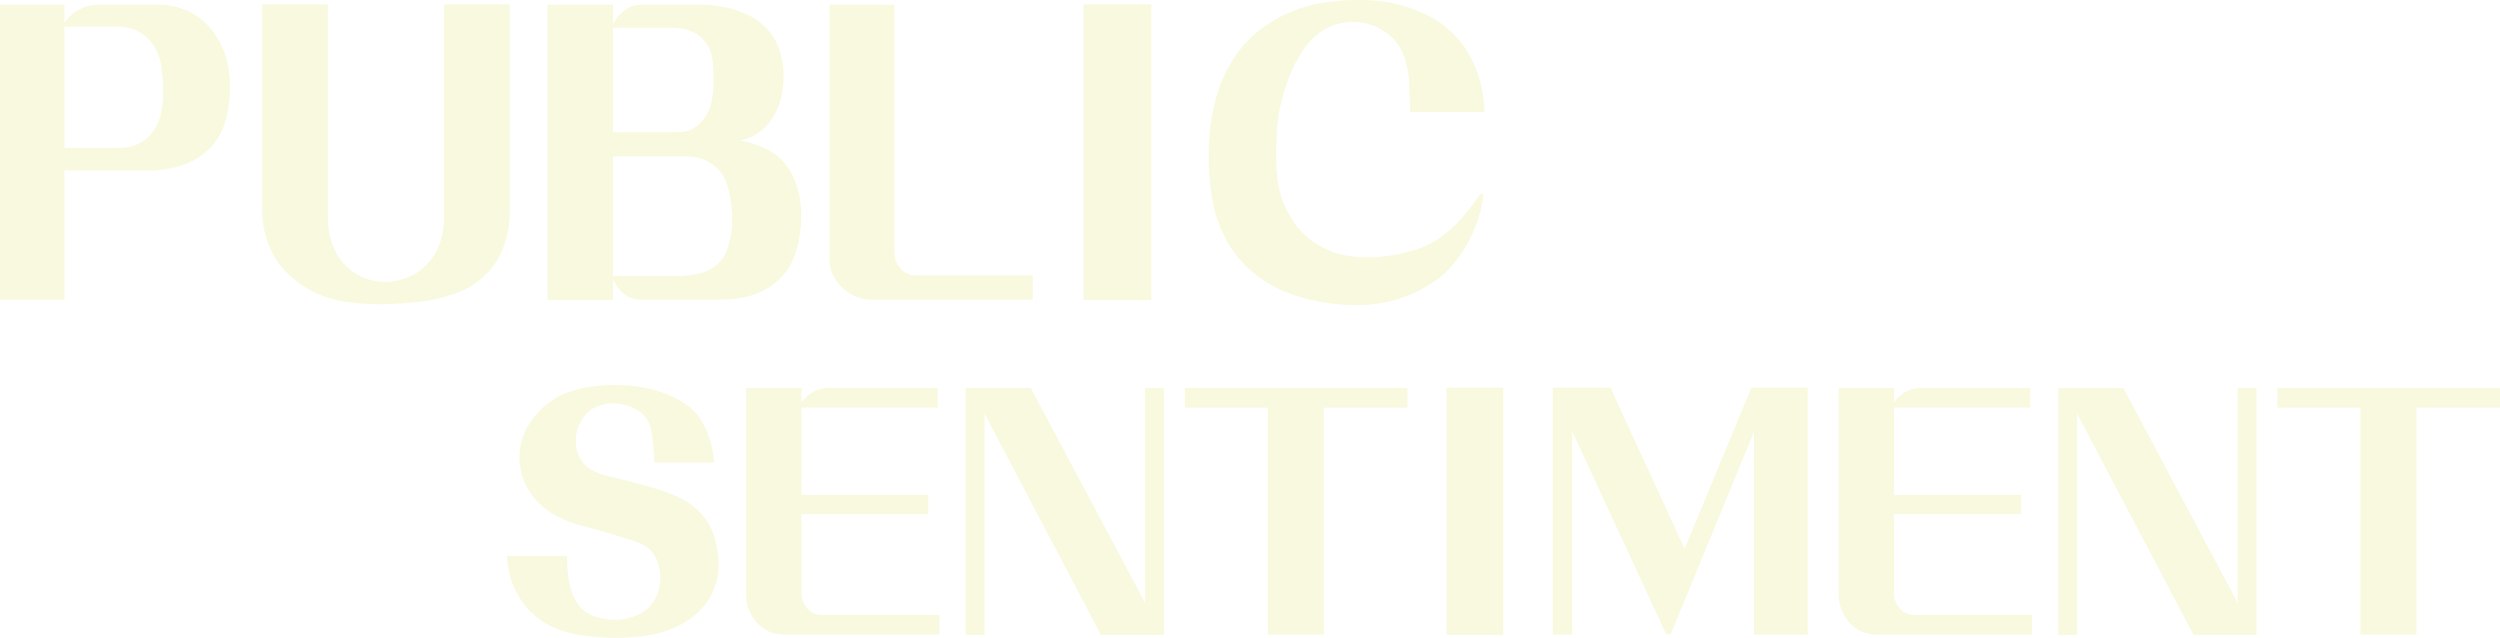 <svg id="login-bg-mobile-top" xmlns="http://www.w3.org/2000/svg" xmlns:xlink="http://www.w3.org/1999/xlink" width="1060.94" height="270.686" viewBox="0 0 1060.94 270.686">
  <defs>
    <clipPath id="clip-path">
      <rect id="Rectangle_942" data-name="Rectangle 942" width="1060.94" height="270.686" fill="none"/>
    </clipPath>
    <clipPath id="clip-path-2">
      <rect id="Rectangle_941" data-name="Rectangle 941" width="1060.941" height="270.686" fill="none"/>
    </clipPath>
  </defs>
  <g id="Group_1007" data-name="Group 1007" clip-path="url(#clip-path)">
    <g id="Group_1006" data-name="Group 1006">
      <g id="Group_1005" data-name="Group 1005" clip-path="url(#clip-path-2)">
        <g id="Group_1004" data-name="Group 1004" opacity="0.21">
          <g id="Group_1003" data-name="Group 1003">
            <g id="Group_1002" data-name="Group 1002" clip-path="url(#clip-path)">
              <path id="Path_3071" data-name="Path 3071" d="M97.548,35.042A55.774,55.774,0,0,1,95.836,50.7,27.511,27.511,0,0,1,89.5,62.425a29.134,29.134,0,0,1-11.208,7.358A43.964,43.964,0,0,1,62.636,72.35H27.381v54.763H0V2.014H27.381v7.7a16.849,16.849,0,0,1,6.076-5.562,17.148,17.148,0,0,1,8.471-2.139H66.572A29.96,29.96,0,0,1,80.433,5.009a28.7,28.7,0,0,1,9.755,8.128,34.212,34.212,0,0,1,5.306,10.1,40.8,40.8,0,0,1,2.054,11.808M68.454,28.026q-1.371-8.382-7.187-13.006-4.794-3.764-12.323-3.765H27.381V62.767H50.828a17.4,17.4,0,0,0,6.674-1.2,19.509,19.509,0,0,0,5.305-3.251,20.762,20.762,0,0,0,5.305-9.242,40.5,40.5,0,0,0,1.112-10.438,87.971,87.971,0,0,0-.77-10.611" fill="#dee35e"/>
              <path id="Path_3072" data-name="Path 3072" d="M213.918,104.181a32.488,32.488,0,0,1-6.5,10.953,33.646,33.646,0,0,1-13.949,9.327,71.423,71.423,0,0,1-18.054,3.85q-6.505.683-13.264.77a92.618,92.618,0,0,1-13.262-.77,45.5,45.5,0,0,1-16.515-4.791,43.686,43.686,0,0,1-12.065-9.242,35.994,35.994,0,0,1-6.76-11.637,41.639,41.639,0,0,1-2.31-14.033V1.842h27.9V91.86a34.879,34.879,0,0,0,1.284,9.84,26.706,26.706,0,0,0,3.508,7.615,22.844,22.844,0,0,0,9.327,8.044,23.882,23.882,0,0,0,11.552,2.224,26,26,0,0,0,10.438-2.909,22.919,22.919,0,0,0,8.386-7.529q4.79-6.844,4.792-17.285V1.842h27.895V88.608a45.15,45.15,0,0,1-2.4,15.573" fill="#dee35e"/>
              <path id="Path_3073" data-name="Path 3073" d="M339.188,100.93a36.444,36.444,0,0,1-3.167,10.267,25.141,25.141,0,0,1-6.588,8.386q-8.559,7.535-23.788,7.53H272.274a11.461,11.461,0,0,1-7.359-2.31,17.34,17.34,0,0,1-4.792-6.247v8.728H232.4V2.014h27.724V10.4A15.1,15.1,0,0,1,265.6,3.982a11.992,11.992,0,0,1,6.162-1.968H297.6a50.384,50.384,0,0,1,11.38,1.369A38.7,38.7,0,0,1,319.85,7.662a30.053,30.053,0,0,1,6.588,5.647,21.035,21.035,0,0,1,4.192,7.7A36.363,36.363,0,0,1,332.514,32.9,33.6,33.6,0,0,1,330.46,44.8a24.753,24.753,0,0,1-5.9,9.327,21.507,21.507,0,0,1-10.525,5.562,42.309,42.309,0,0,1,6.418,1.54,30.767,30.767,0,0,1,6.075,2.739,22.121,22.121,0,0,1,6.931,5.9A31.694,31.694,0,0,1,337.819,78a37.232,37.232,0,0,1,2.139,11.3,51.462,51.462,0,0,1-.77,11.637m-36.794-75.3A15.091,15.091,0,0,0,297,15.448q-4.536-3.678-12.065-3.679H260.123V56.093h27.724a12.709,12.709,0,0,0,9.327-3.851,19.262,19.262,0,0,0,5.048-10.525,41.347,41.347,0,0,0,.6-8.386q-.089-4.788-.427-7.7m8.214,70.85a49.634,49.634,0,0,0-.256-9.412,40,40,0,0,0-2.14-9.755,16.541,16.541,0,0,0-6.16-7.786q-4.453-3.165-11.466-3.166H260.123v50.827h25.671a47.143,47.143,0,0,0,10.952-1.113,17.517,17.517,0,0,0,7.7-3.851,15.67,15.67,0,0,0,4.279-6.844,35.453,35.453,0,0,0,1.882-8.9" fill="#dee35e"/>
              <path id="Path_3074" data-name="Path 3074" d="M369.479,127.114a15.789,15.789,0,0,1-6.846-1.54,20.716,20.716,0,0,1-5.819-4.107,19.461,19.461,0,0,1-3.507-5.221A14.888,14.888,0,0,1,352.023,110V2.015h27.552V106.749a10.181,10.181,0,0,0,2.654,7.273,8.666,8.666,0,0,0,6.588,2.824h49.458v10.268Z" fill="#dee35e"/>
              <rect id="Rectangle_938" data-name="Rectangle 938" width="28.75" height="125.441" transform="translate(459.837 1.843)" fill="#dee35e"/>
              <path id="Path_3075" data-name="Path 3075" d="M598.455,47.536q-.172-6.328-.428-12.579a36.837,36.837,0,0,0-2.651-12.235,20.389,20.389,0,0,0-5.049-7.189,23.646,23.646,0,0,0-17.542-6.16,23.809,23.809,0,0,0-9.926,2.739,28.247,28.247,0,0,0-10.1,9.5,63.567,63.567,0,0,0-6.5,13.263,73.354,73.354,0,0,0-4.28,19.51,123.092,123.092,0,0,0,0,20.535,41.51,41.51,0,0,0,5.477,16.772,33.21,33.21,0,0,0,12.321,12.492,36.46,36.46,0,0,0,12.665,4.45,52.225,52.225,0,0,0,13.348.342,72.709,72.709,0,0,0,12.664-2.31,39.652,39.652,0,0,0,11.81-5.22,48.5,48.5,0,0,0,10.01-8.813,103.148,103.148,0,0,0,7.958-10.353l1.37.342a59.083,59.083,0,0,1-4.108,15.06,55.812,55.812,0,0,1-8.043,13.519,39.43,39.43,0,0,1-8.728,8.215,63.555,63.555,0,0,1-10.269,5.647A59.042,59.042,0,0,1,583.738,129a75.037,75.037,0,0,1-15.232.172,90.387,90.387,0,0,1-17.968-3.509,54.222,54.222,0,0,1-16.087-7.958,47.291,47.291,0,0,1-13.862-15.573,58.051,58.051,0,0,1-6.5-19.851,114.231,114.231,0,0,1-.856-23.959,82.634,82.634,0,0,1,3.936-20.365,61.21,61.21,0,0,1,7.53-14.8,46.215,46.215,0,0,1,10.782-11.038A58.15,58.15,0,0,1,549.6,4.325a62.451,62.451,0,0,1,16-3.68A87.358,87.358,0,0,1,585.279.474a58.335,58.335,0,0,1,18.994,5.3A42.4,42.4,0,0,1,624.81,25.63a52.487,52.487,0,0,1,5.134,21.906Z" fill="#dee35e"/>
              <path id="Path_3076" data-name="Path 3076" d="M304.769,235.924a28.222,28.222,0,0,1-.931,11.663,28.89,28.89,0,0,1-4.937,9.374,32.171,32.171,0,0,1-9.3,7.727,42.8,42.8,0,0,1-12.736,4.58,80.075,80.075,0,0,1-12.237,1.359,100.011,100.011,0,0,1-12.521-.358q-4.152-.429-7.944-1.144a43.585,43.585,0,0,1-7.226-2,32.818,32.818,0,0,1-14.884-11.164,35.688,35.688,0,0,1-6.867-20.034h25.471a80.919,80.919,0,0,0,.429,8.3,30.652,30.652,0,0,0,1.861,7.871,20.633,20.633,0,0,0,3.435,5.653,13.2,13.2,0,0,0,5.868,3.793,27.918,27.918,0,0,0,7.155,1.43,21.429,21.429,0,0,0,7.442-.715,18.65,18.65,0,0,0,5.867-2.433,15.614,15.614,0,0,0,4.579-4.437,17.488,17.488,0,0,0,2.863-11.448,22.409,22.409,0,0,0-1.145-5.653,13.787,13.787,0,0,0-2.434-4.222q-2.575-3-9.016-5.009-2.289-.714-5.152-1.573t-5.795-1.718q-2.934-.858-5.652-1.574T246.1,222.9a48.857,48.857,0,0,1-9.876-3.936,32.53,32.53,0,0,1-8.3-6.225,30.833,30.833,0,0,1-4.795-7.012,26.018,26.018,0,0,1-2.5-8.586q-1.29-12.451,7.727-22.039a31.012,31.012,0,0,1,9.876-7.441,44.312,44.312,0,0,1,11.876-3.435,70.159,70.159,0,0,1,14.884-.715,59.608,59.608,0,0,1,14.454,2.575,47.309,47.309,0,0,1,10.519,4.723,24.191,24.191,0,0,1,7.8,7.871,33.723,33.723,0,0,1,3.649,8.586,45.571,45.571,0,0,1,1.645,9.016H277.721q-.144-3.72-.5-7.513a55.049,55.049,0,0,0-1.074-6.941,10.68,10.68,0,0,0-3.292-5.938,16.742,16.742,0,0,0-5.868-3.507,18.594,18.594,0,0,0-12.451-.286,13.013,13.013,0,0,0-6.726,4.722,17.432,17.432,0,0,0-3.291,7.585,17.228,17.228,0,0,0,.073,5.653,14.054,14.054,0,0,0,2.075,5.224,12.657,12.657,0,0,0,5.151,4.507,34.841,34.841,0,0,0,6.584,2.361q4.293,1,9.372,2.29t9.8,2.719a73.081,73.081,0,0,1,10.375,3.864,30.482,30.482,0,0,1,8.8,6.154,24.214,24.214,0,0,1,5.654,8.586,40.6,40.6,0,0,1,2.361,10.161" fill="#dee35e"/>
              <path id="Path_3077" data-name="Path 3077" d="M332.676,269.268a14.94,14.94,0,0,1-12.022-5.725,17.449,17.449,0,0,1-4.007-11.448V164.657h23.469v6.153a14.625,14.625,0,0,1,5.011-4.508,13.494,13.494,0,0,1,6.582-1.645h46.225v8.3H340.116v37.064h53.81v8.158h-53.81v33.63a9.5,9.5,0,0,0,2.434,6.3,7.579,7.579,0,0,0,6.009,2.862h50.089v8.3Z" fill="#dee35e"/>
              <path id="Path_3078" data-name="Path 3078" d="M467.2,269.411l-49.372-93.878v93.878h-8.015V164.657H437.43l48.512,91.159V164.657h8.014V269.411Z" fill="#dee35e"/>
              <path id="Path_3079" data-name="Path 3079" d="M561.787,172.957v96.311H538.03V172.957h-35.2v-8.3h94.451v8.3Z" fill="#dee35e"/>
              <rect id="Rectangle_939" data-name="Rectangle 939" width="24.042" height="104.897" transform="translate(613.878 164.513)" fill="#dee35e"/>
              <path id="Path_3080" data-name="Path 3080" d="M744.39,269.268V183.117l-35.347,86.008h-2l-39.785-86.008v86.151h-8.3V164.513h24.472l31.484,68.4,28.334-68.4h23.9V269.268Z" fill="#dee35e"/>
              <path id="Path_3081" data-name="Path 3081" d="M796.337,269.268a14.94,14.94,0,0,1-12.022-5.725,17.449,17.449,0,0,1-4.007-11.448V164.657h23.469v6.153a14.625,14.625,0,0,1,5.011-4.508,13.494,13.494,0,0,1,6.582-1.645h46.225v8.3H803.777v37.064h53.81v8.158h-53.81v33.63a9.5,9.5,0,0,0,2.434,6.3,7.579,7.579,0,0,0,6.009,2.862h50.088v8.3Z" fill="#dee35e"/>
              <path id="Path_3082" data-name="Path 3082" d="M930.857,269.411l-49.372-93.878v93.878H873.47V164.657h27.621L949.6,255.816V164.657h8.014V269.411Z" fill="#dee35e"/>
              <path id="Path_3083" data-name="Path 3083" d="M1025.45,172.957v96.311h-23.757V172.957h-35.2v-8.3h94.451v8.3Z" fill="#dee35e"/>
            </g>
          </g>
        </g>
      </g>
    </g>
  </g>
</svg>
